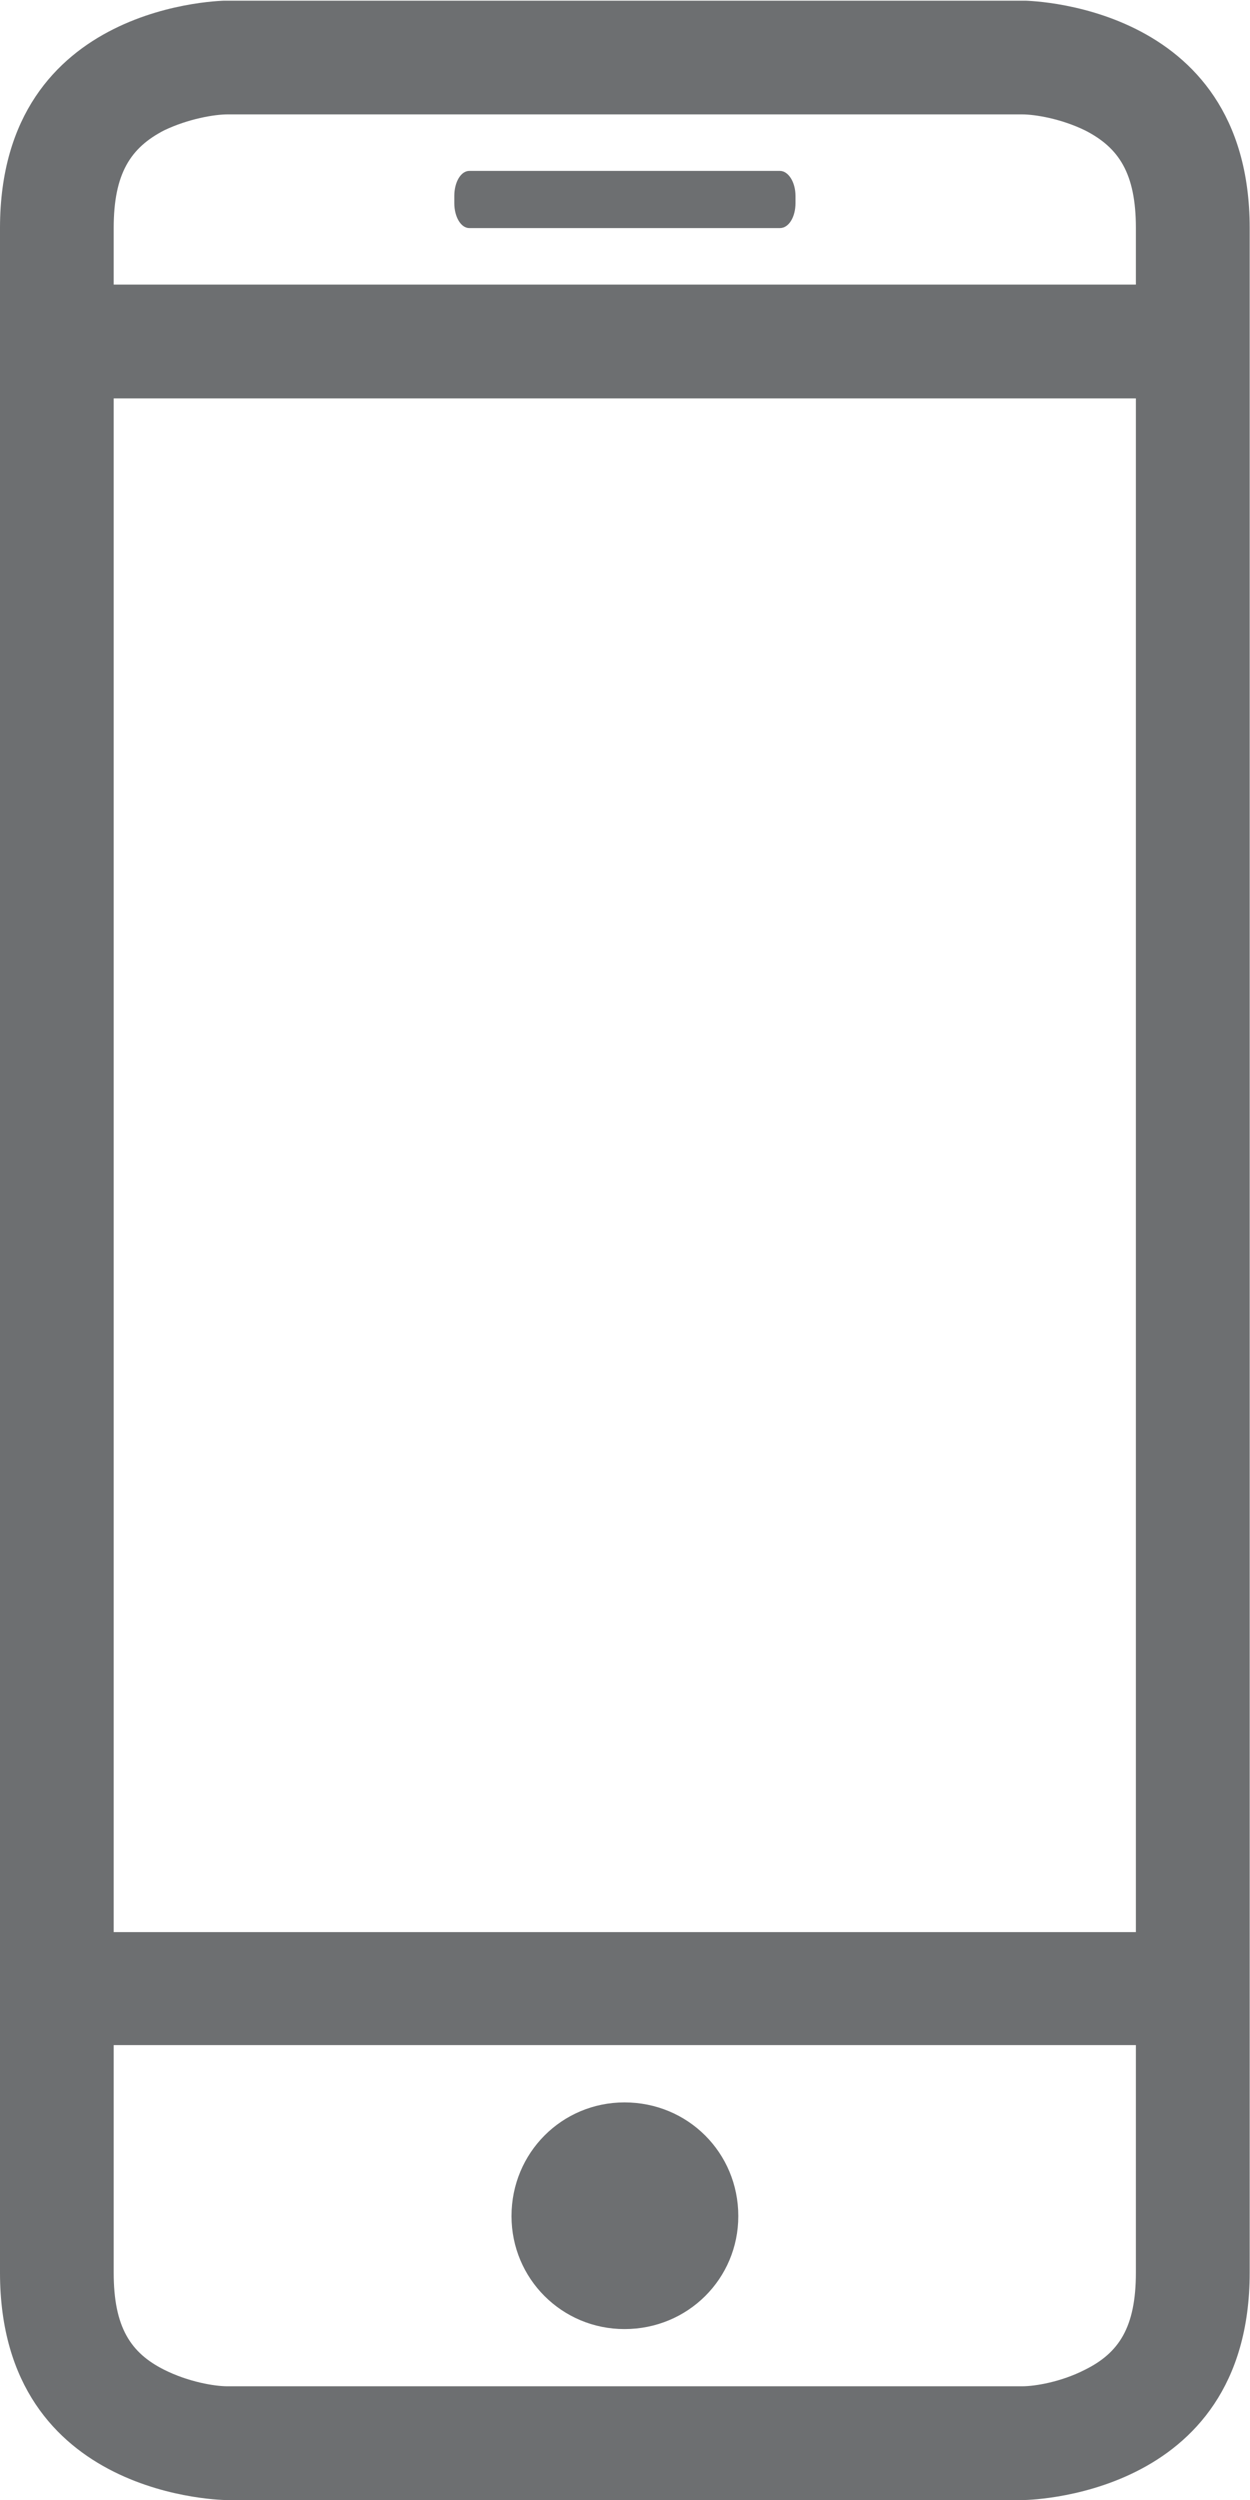 <?xml version="1.0" encoding="UTF-8" standalone="no"?>
<svg
   xmlns:dc="http://purl.org/dc/elements/1.1/"
   xmlns:cc="http://creativecommons.org/ns#"
   xmlns:rdf="http://www.w3.org/1999/02/22-rdf-syntax-ns#"
   xmlns:svg="http://www.w3.org/2000/svg"
   xmlns="http://www.w3.org/2000/svg"
   viewBox="0 0 14.304 28.609"
   height="28.609"
   width="14.304"
   xml:space="preserve"
   id="svg2"
   version="1.1"><defs
     id="defs6"><clipPath
       id="clipPath18"
       clipPathUnits="userSpaceOnUse"><path
         id="path16"
         d="M 0,21.456 H 10.728 V 0 H 0 Z" /></clipPath></defs><g
     transform="matrix(1.333,0,0,-1.333,0,28.609)"
     id="g10"><g
       id="g12"><g
         clip-path="url(#clipPath18)"
         id="g14"><g
           transform="translate(0.976,1.953)"
           id="g20"><path
             id="path22"
             style="fill:#6d6f71;fill-opacity:1;fill-rule:evenodd;stroke:none"
             d="M 0,0 V 1.953 H 8.775 V 0 C 8.775,-0.472 8.628,-0.69 8.338,-0.834 8.133,-0.939 7.909,-0.976 7.799,-0.976 H 0.976 c -0.109,0 -0.334,0.037 -0.543,0.142 C 0.147,-0.69 0,-0.472 0,0 M 0,16.089 H 8.775 V 2.923 H 0 Z m 0,1.462 c 0,0.472 0.147,0.691 0.433,0.839 0.209,0.1 0.434,0.137 0.543,0.137 h 6.823 c 0.11,0 0.334,-0.037 0.539,-0.137 0.29,-0.148 0.437,-0.367 0.437,-0.839 V 17.066 H 0 Z M 7.799,-1.953 c 0,0 1.953,0 1.953,1.953 v 17.551 c 0,1.953 -1.953,1.953 -1.953,1.953 H 0.976 c 0,0 -1.952,0 -1.952,-1.953 V 0 c 0,-1.953 1.952,-1.953 1.952,-1.953 z" /></g><g
           transform="translate(6.695,19.995)"
           id="g24"><path
             id="path26"
             style="fill:#6d6f71;fill-opacity:1;fill-rule:evenodd;stroke:none"
             d="m 0,0 h -2.666 c -0.072,0 -0.129,-0.095 -0.129,-0.215 v -0.062 c 0,-0.118 0.057,-0.214 0.129,-0.214 H 0 c 0.077,0 0.134,0.096 0.134,0.214 v 0.062 C 0.134,-0.095 0.072,0 0,0" /></g><g
           transform="translate(6.338,2.438)"
           id="g28"><path
             id="path30"
             style="fill:#6d6f71;fill-opacity:1;fill-rule:evenodd;stroke:none"
             d="m 0,0 c 0,-0.538 -0.433,-0.97 -0.977,-0.97 -0.537,0 -0.97,0.432 -0.97,0.97 0,0.544 0.433,0.976 0.97,0.976 C -0.433,0.976 0,0.544 0,0" /></g></g></g></g></svg>
